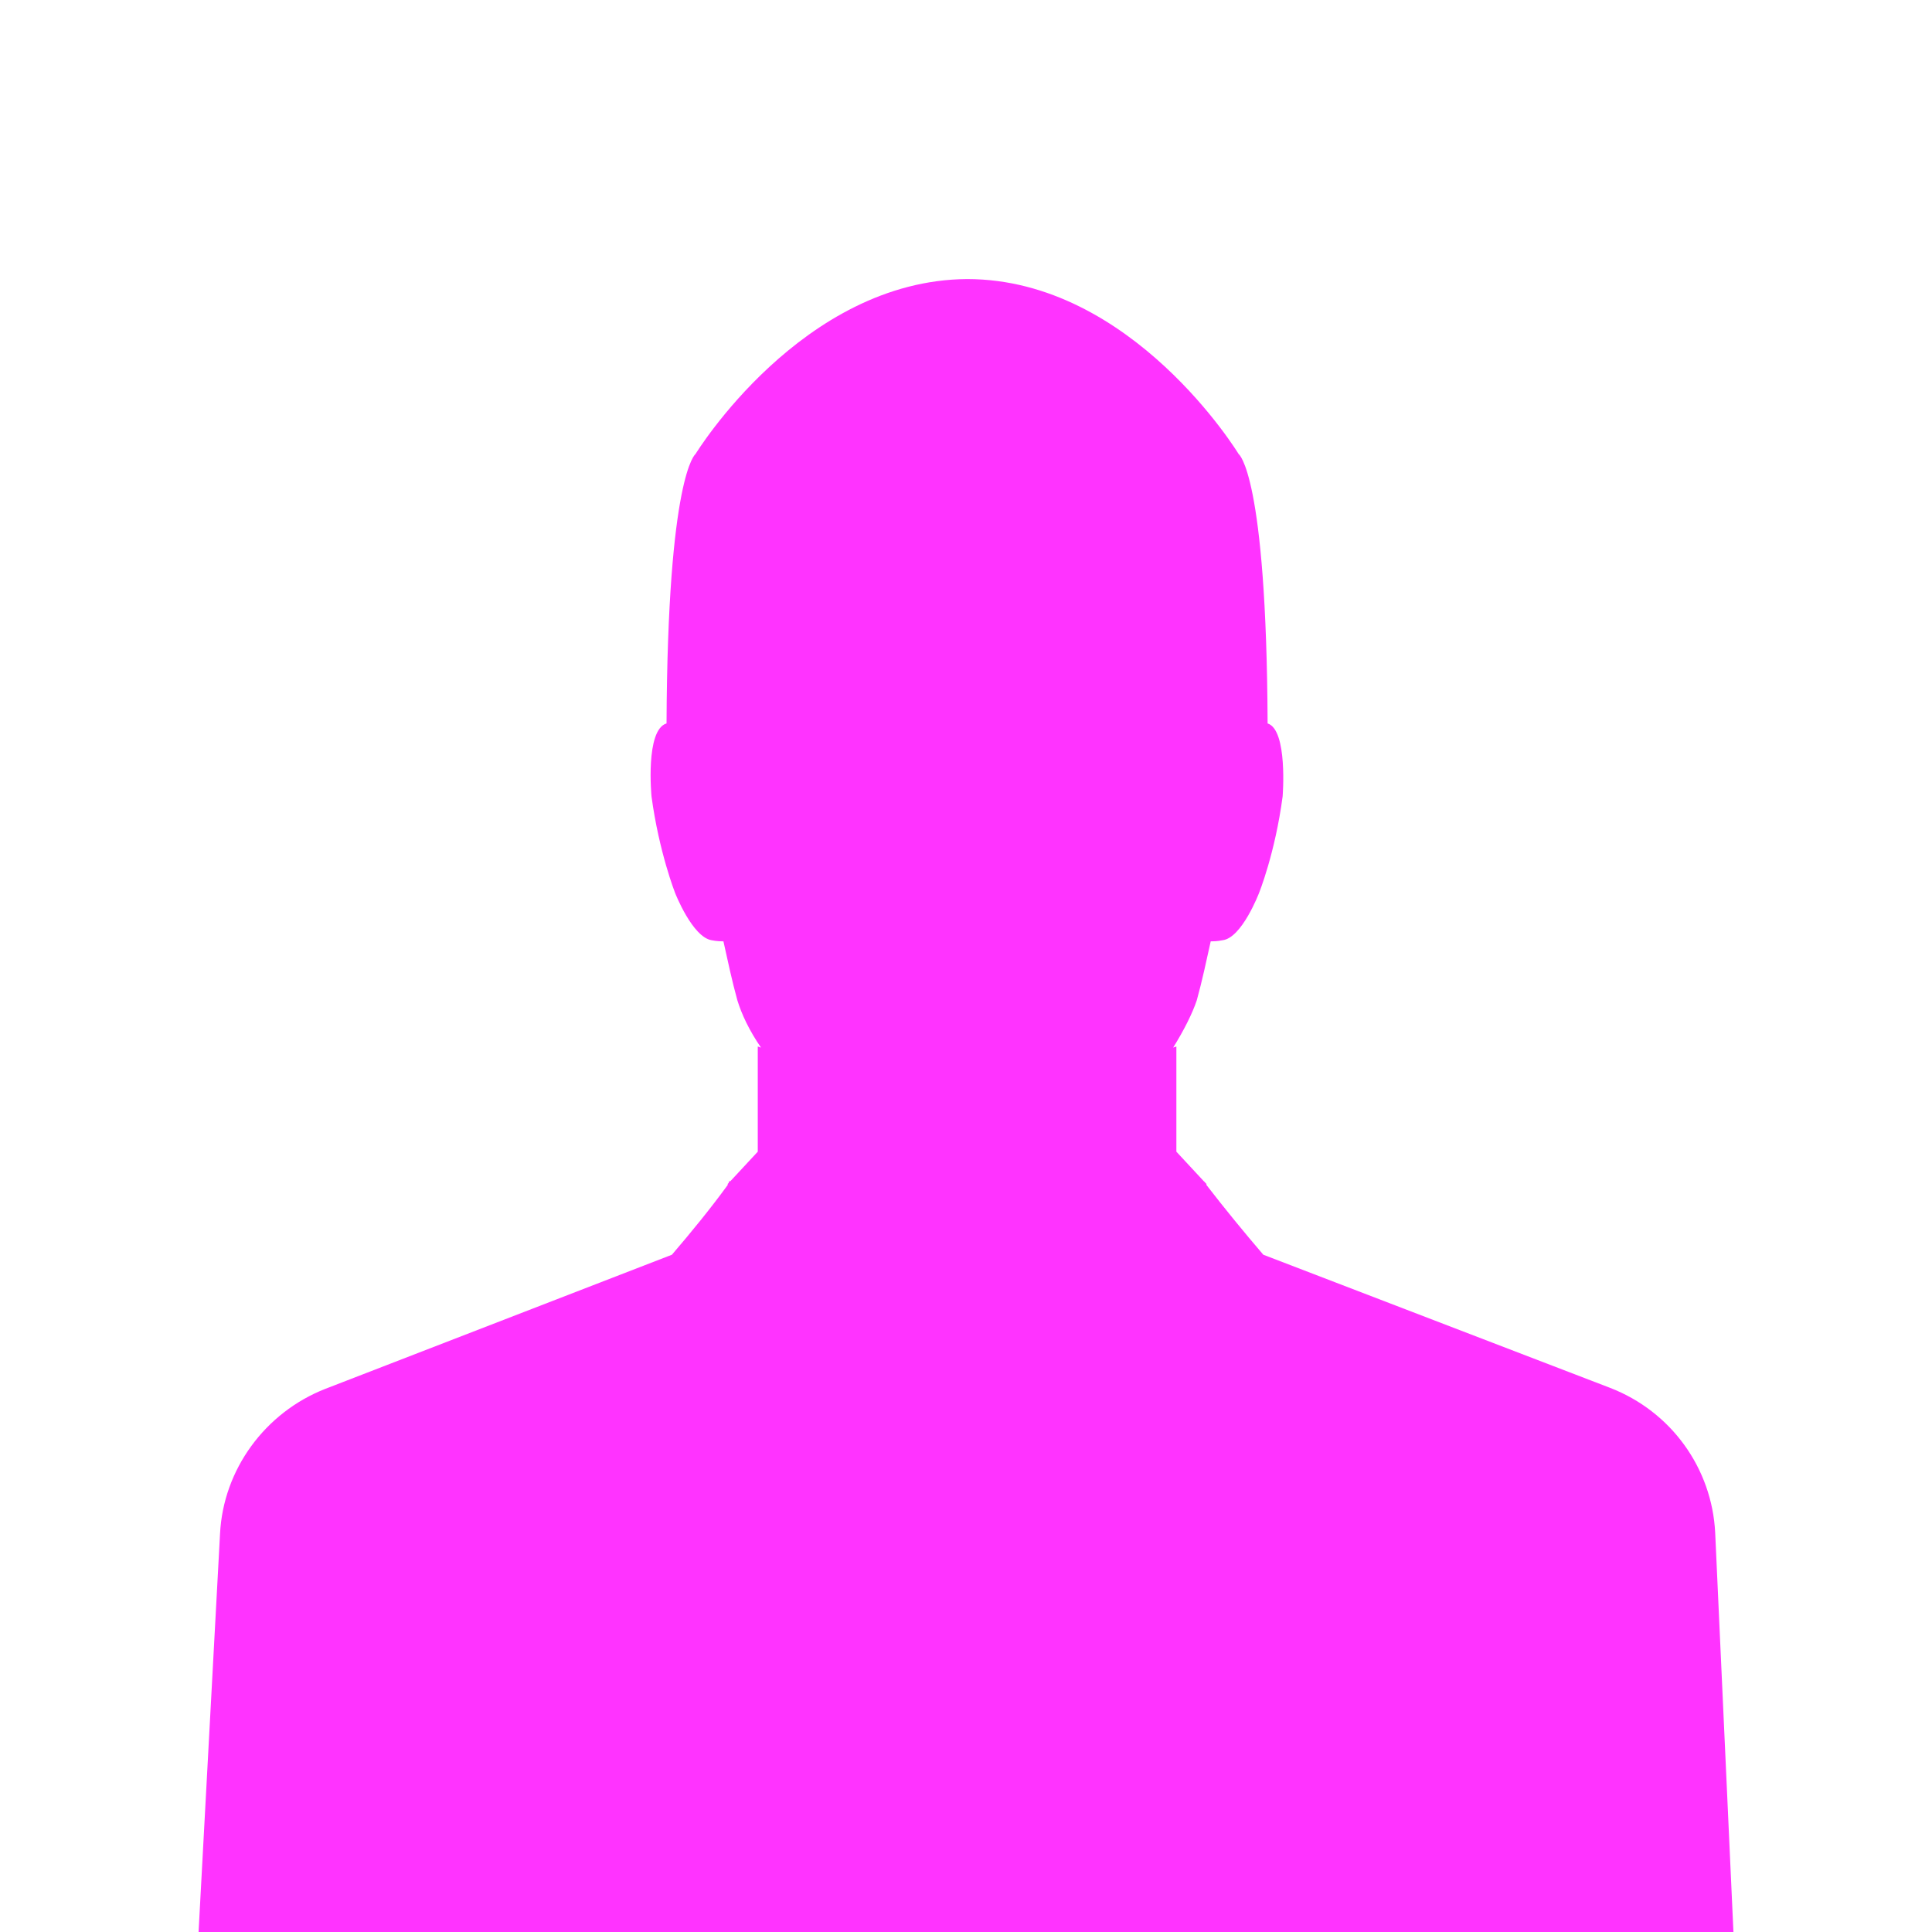 <?xml version="1.0" encoding="utf-8"?>
<!-- Generator: Adobe Illustrator 24.2.1, SVG Export Plug-In . SVG Version: 6.00 Build 0)  -->
<svg version="1.1" id="Layer_1" xmlns="http://www.w3.org/2000/svg" xmlns:xlink="http://www.w3.org/1999/xlink" x="0px" y="0px"
	 viewBox="0 0 180 180" style="enable-background:new 0 0 180 180;" xml:space="preserve">
<style type="text/css">
	.st0{fill:#FF33FF;}
</style>
<path class="st0" d="M159.8,142.8c-0.3-6-4.1-11.3-9.8-13.5l-32.3-12.4c-1.8-2.1-3.6-4.3-5.3-6.5v-0.1l-0.1-0.1
	c-0.1-0.1-0.1-0.1-0.1-0.2v0.1l-2.6-2.8v-9.8l-0.3,0.1c1-1.6,1.8-3.2,2.2-4.4c0.5-1.8,0.9-3.7,1.3-5.5c0.3,0,0.6,0,1.1-0.1
	c1.8-0.2,3.4-4.4,3.4-4.4s1.5-3.7,2.2-9c0,0,0.5-6.2-1.4-6.8c-0.1-23.3-2.7-25.1-2.7-25.1S105.5,26,90.1,26
	c-15.4,0.1-25.3,16.3-25.3,16.3s-2.6,1.9-2.7,25.1c-2,0.6-1.4,6.8-1.4,6.8c0.7,5.2,2.2,9,2.2,9s1.6,4.1,3.4,4.4
	c0.5,0.1,0.9,0.1,1.1,0.1c0.4,1.8,0.8,3.7,1.3,5.5c0.4,1.3,1.1,2.8,2.2,4.4l-0.3-0.1v9.8l-2.6,2.8V110c-0.1,0.1-0.1,0.1-0.1,0.2
	l-0.1,0.1v0.1c-1.6,2.2-3.4,4.4-5.2,6.5l-32.3,12.5c-5.6,2.2-9.5,7.5-9.8,13.5L18.5,180h52.1h13.3H90h0.1h6.2h13.3h51.9L159.8,142.8
	z"/>
</svg>
